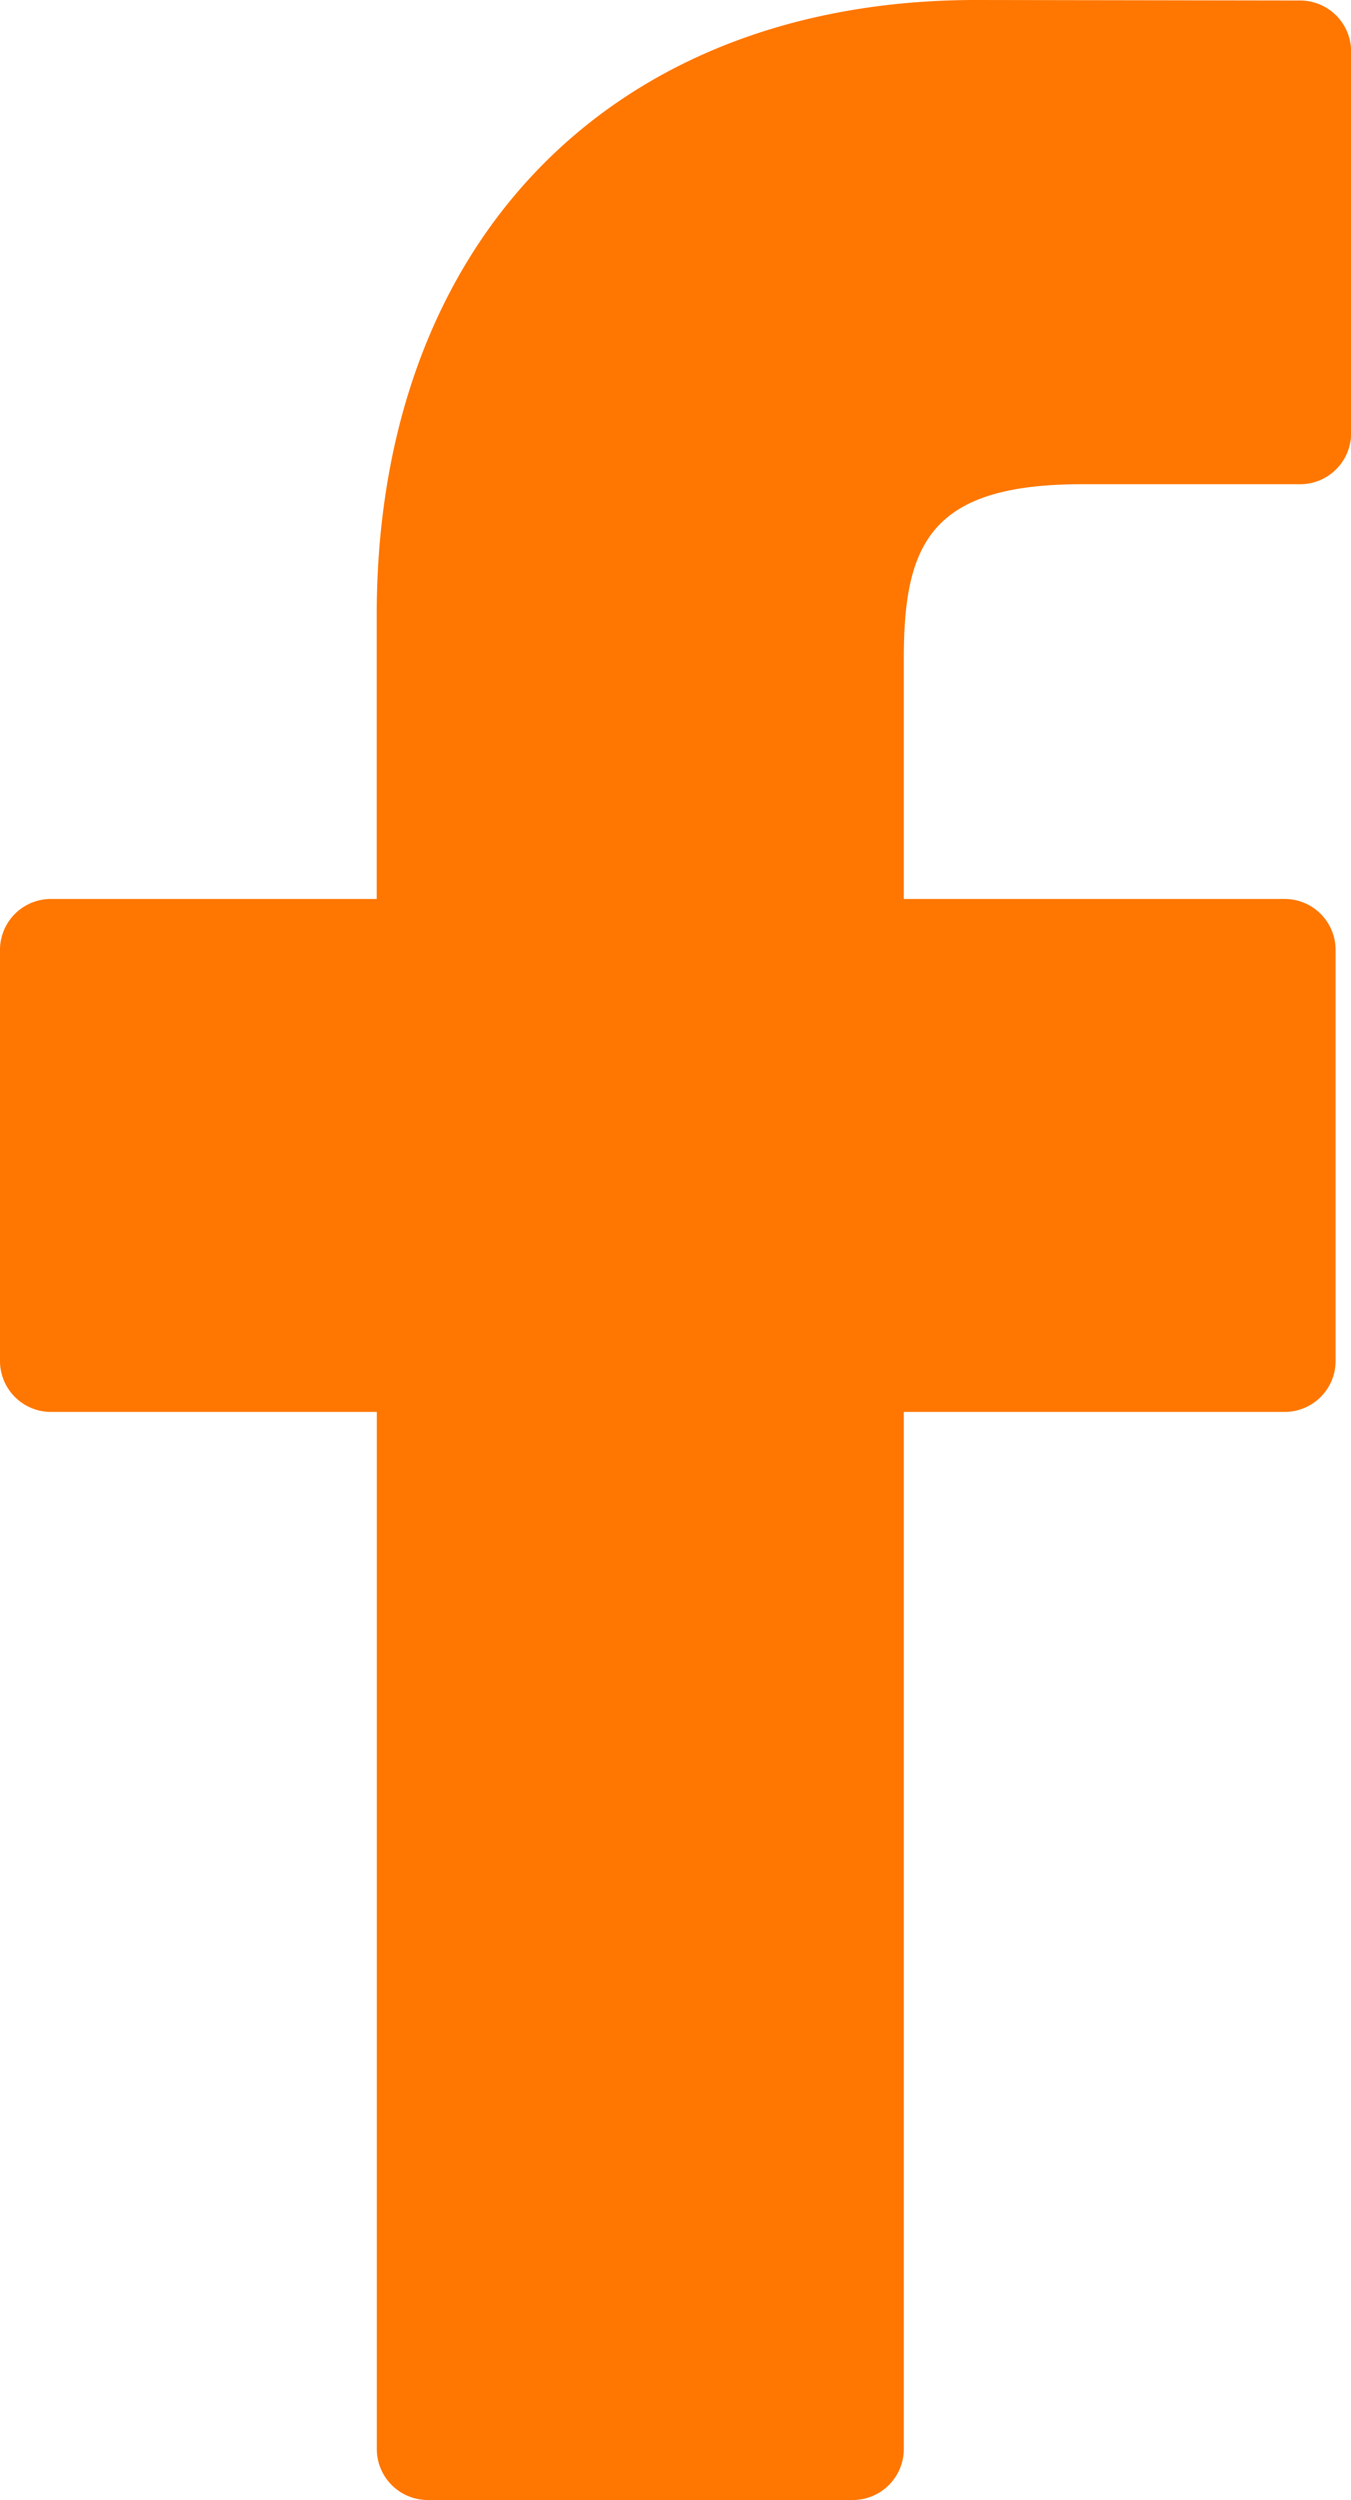 <svg xmlns="http://www.w3.org/2000/svg" width="13.072" height="24.179" viewBox="0 0 13.072 24.179">
  <g id="orange_face" transform="translate(-22.077)">
    <path id="Path_755" data-name="Path 755" d="M34.657.005,31.522,0c-3.523,0-5.8,2.336-5.8,5.95V8.694H22.57a.493.493,0,0,0-.493.493v3.975a.493.493,0,0,0,.493.493h3.153v10.03a.493.493,0,0,0,.493.493h4.113a.493.493,0,0,0,.493-.493V13.655h3.686A.493.493,0,0,0,35,13.162l0-3.975a.493.493,0,0,0-.493-.493H30.822V6.368c0-1.118.266-1.685,1.723-1.685h2.112a.493.493,0,0,0,.493-.493V.5A.493.493,0,0,0,34.657.005Z" fill="#ff7600"/>
  </g>
</svg>
